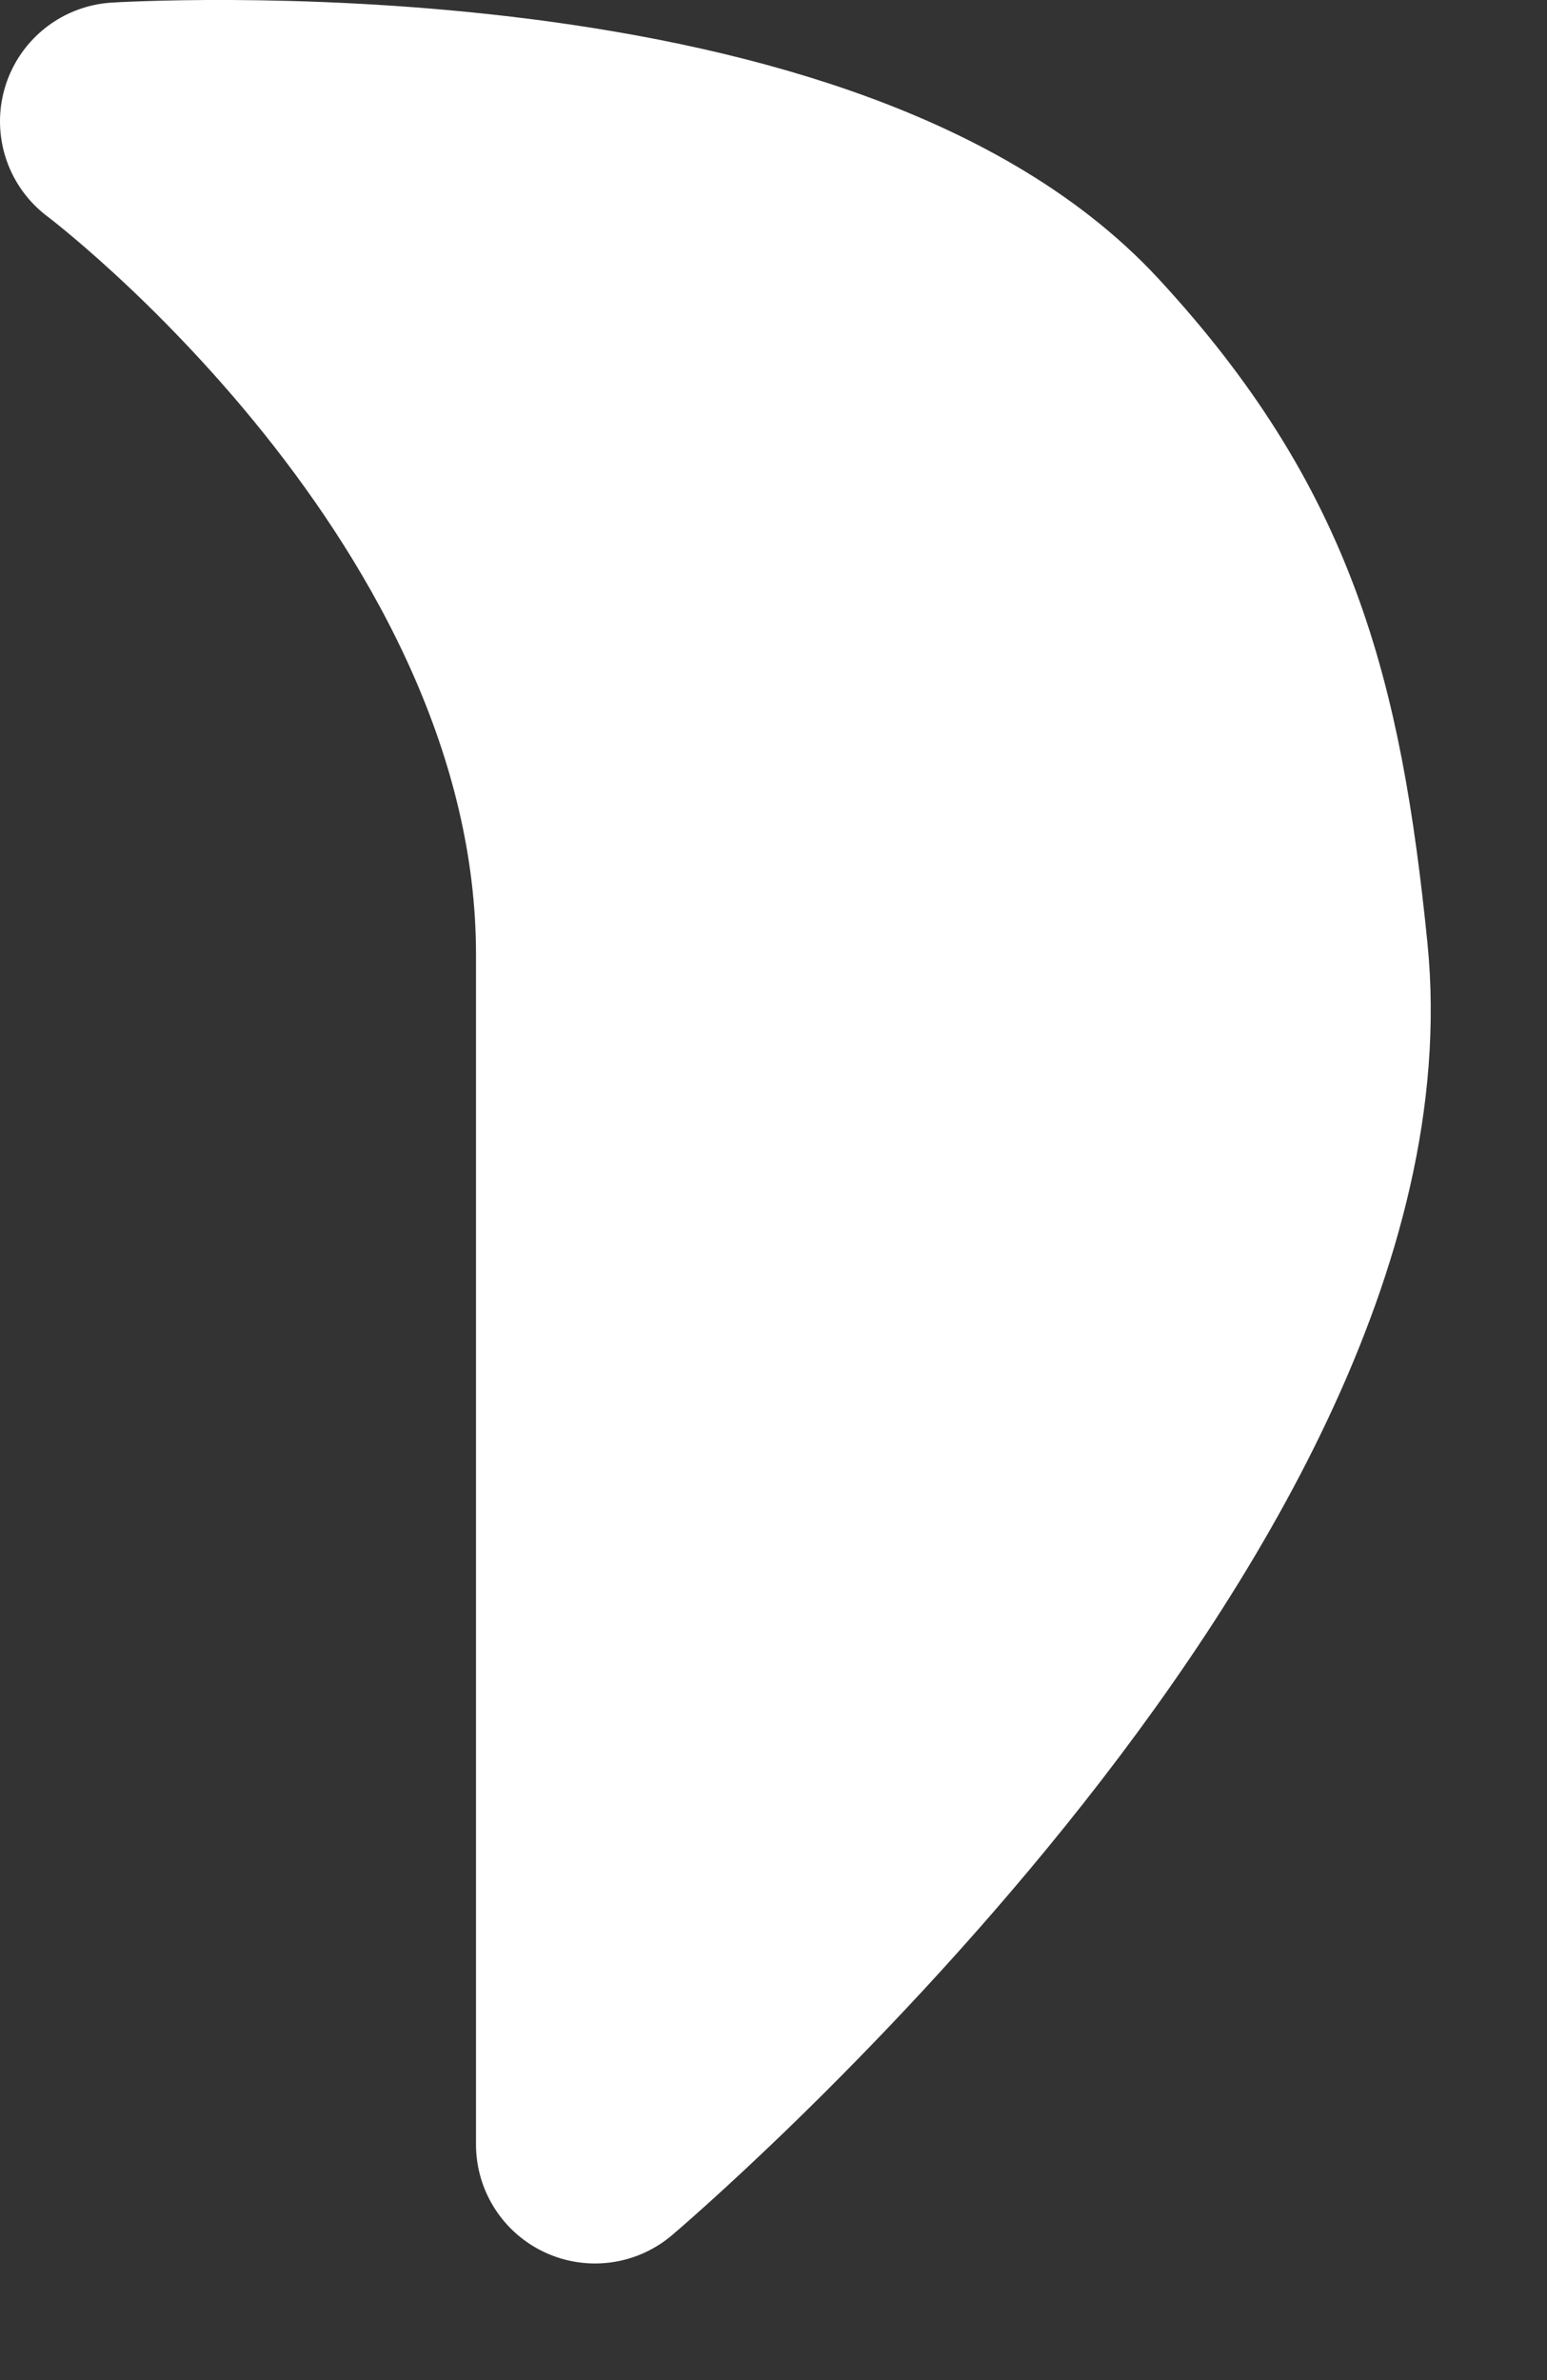 <svg width="13" height="20" viewBox="0 0 13 20" fill="none" xmlns="http://www.w3.org/2000/svg">
<rect x="0" y="0" width="13" height="20" fill="#333333" stroke="none"/>
<path d="M5 8.02V18.02C5 18.02 11.458 12.551 11 8.02C10.789 5.928 10.428 4.564 9 3.02C6.814 0.656 1 1.02 1 1.02C1 1.02 5 4.02 5 8.02Z" fill="white" stroke="white" stroke-width="2" stroke-linecap="round" stroke-linejoin="round"/>
</svg>
